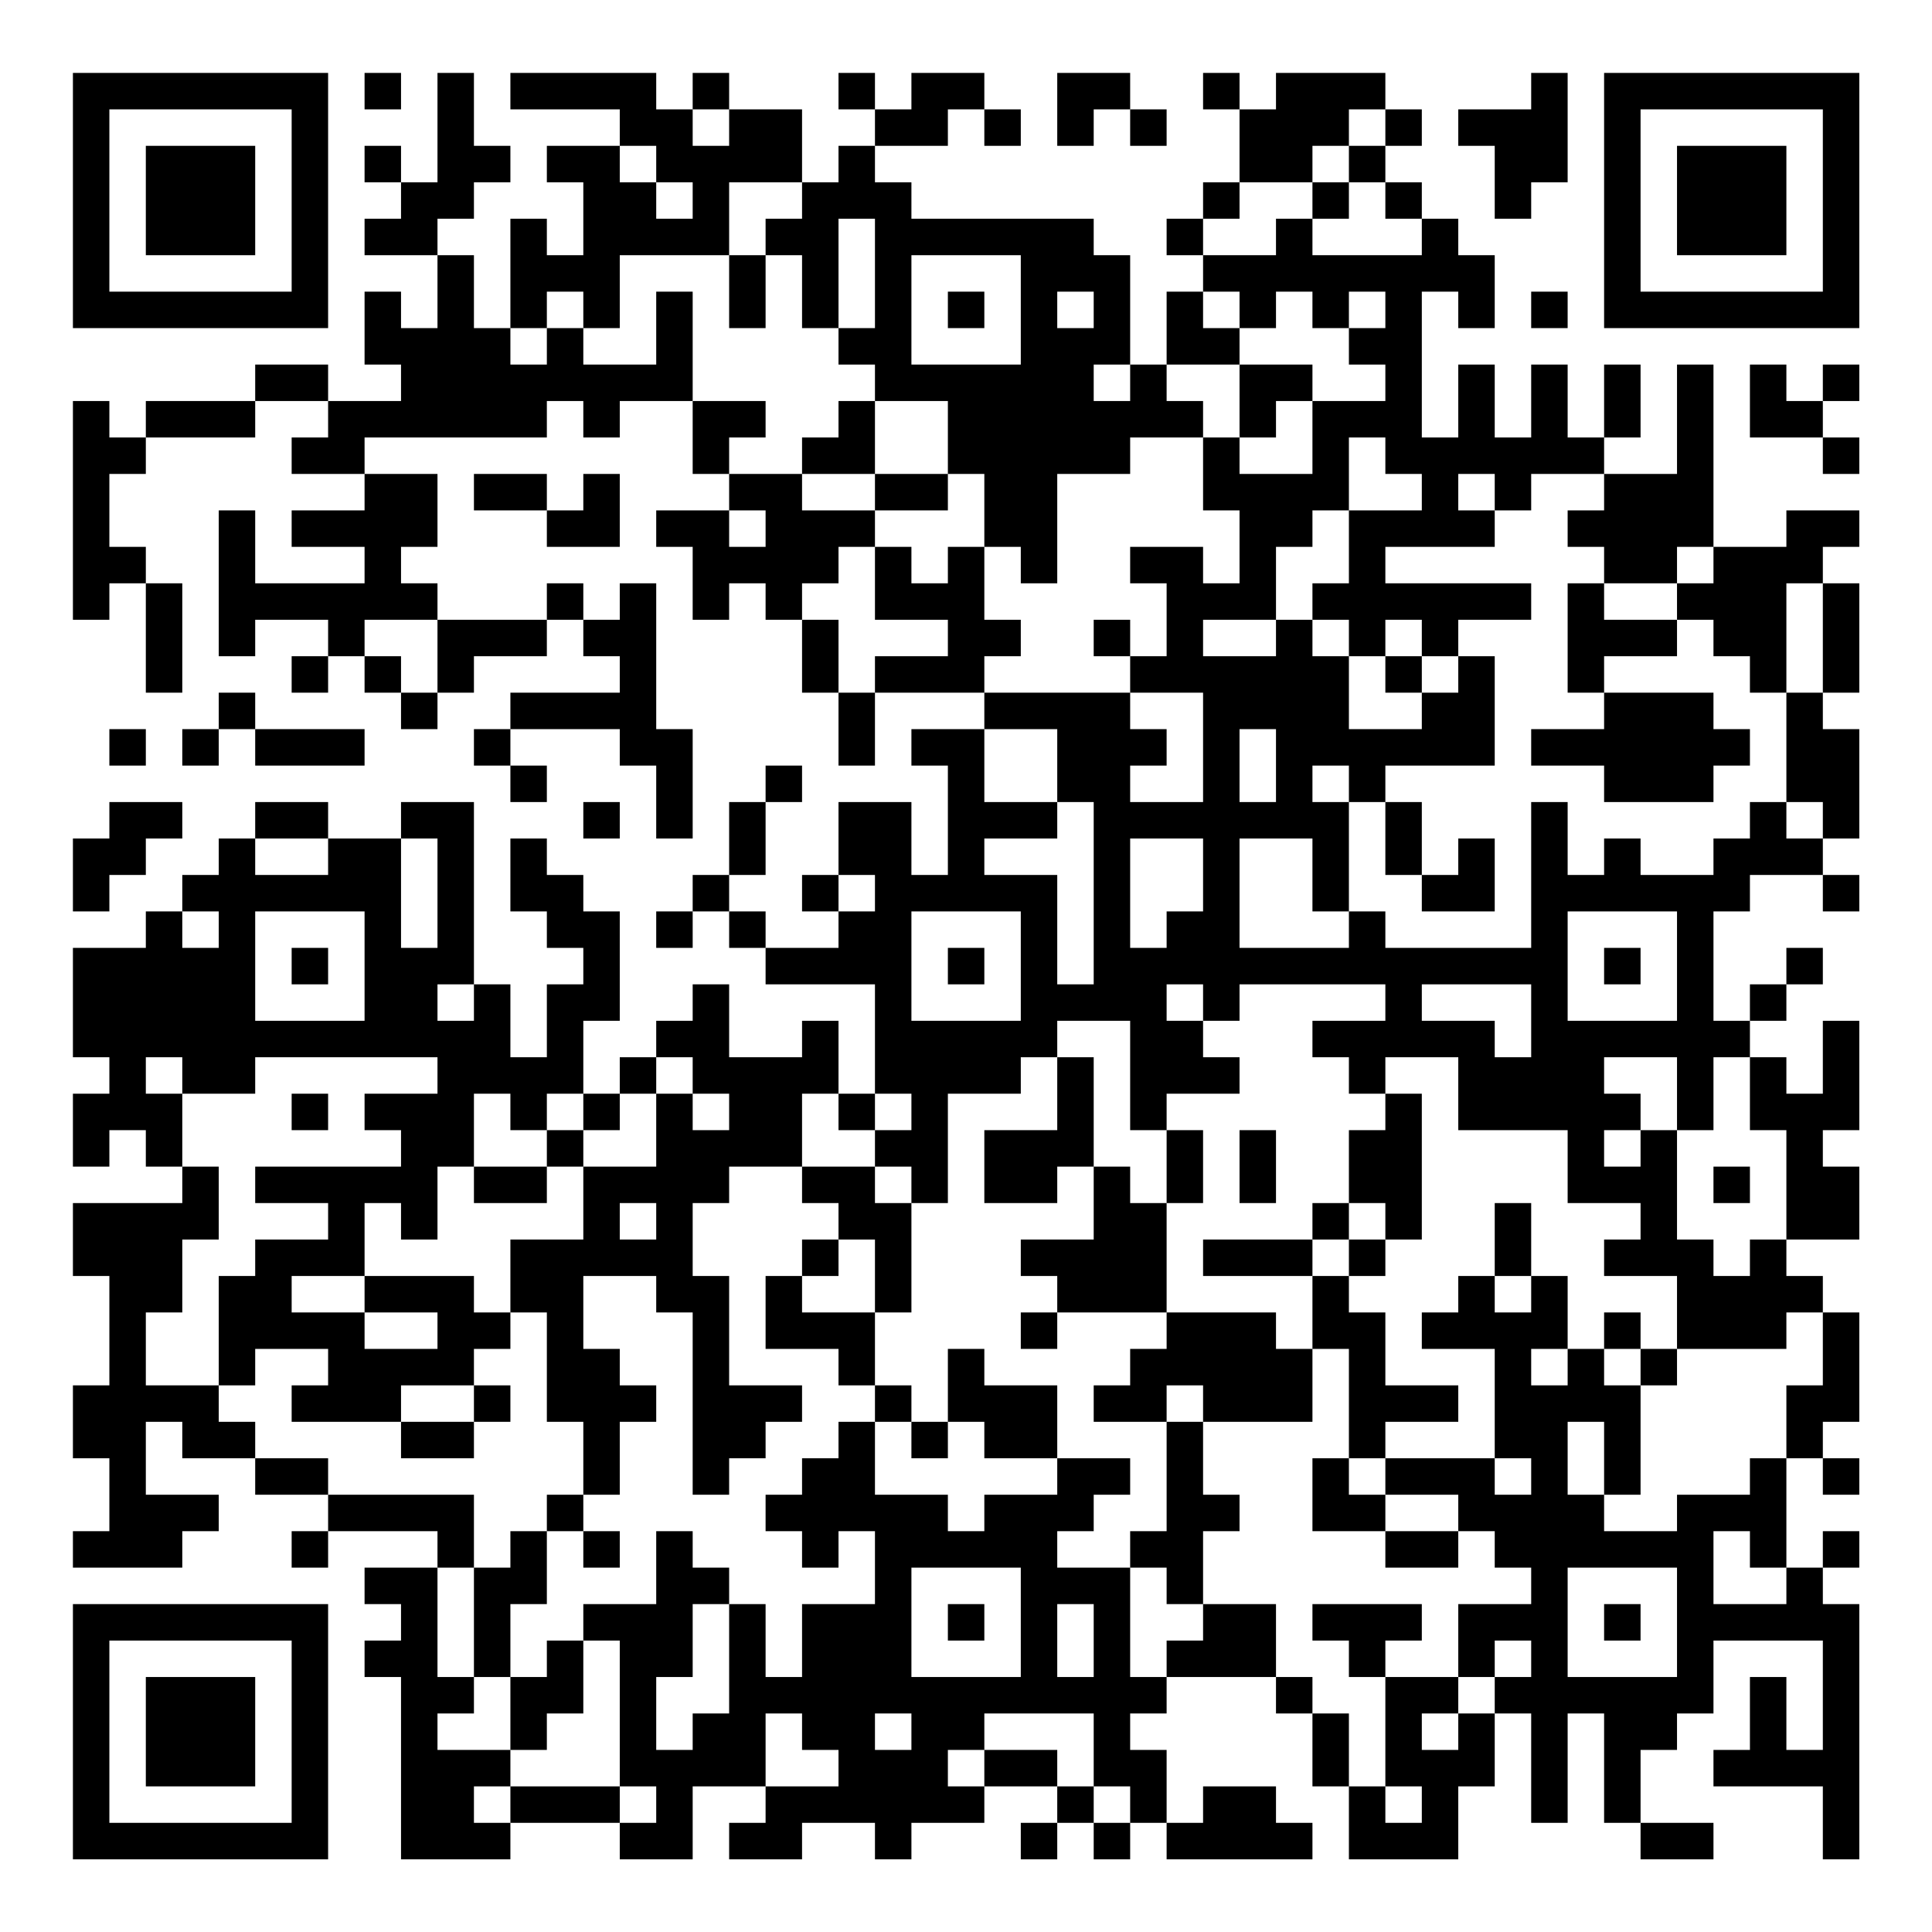<?xml version="1.0" encoding="UTF-8"?>
<svg xmlns="http://www.w3.org/2000/svg" version="1.1" width="200" height="200" viewBox="0 0 200 200"><rect x="0" y="0" width="200" height="200" fill="#ffffff"/><g transform="scale(3.774)"><g transform="translate(2,2)"><path fill-rule="evenodd" d="M8 0L8 1L9 1L9 0ZM10 0L10 3L9 3L9 2L8 2L8 3L9 3L9 4L8 4L8 5L10 5L10 7L9 7L9 6L8 6L8 8L9 8L9 9L7 9L7 8L5 8L5 9L2 9L2 10L1 10L1 9L0 9L0 15L1 15L1 14L2 14L2 17L3 17L3 14L2 14L2 13L1 13L1 11L2 11L2 10L5 10L5 9L7 9L7 10L6 10L6 11L8 11L8 12L6 12L6 13L8 13L8 14L5 14L5 12L4 12L4 16L5 16L5 15L7 15L7 16L6 16L6 17L7 17L7 16L8 16L8 17L9 17L9 18L10 18L10 17L11 17L11 16L13 16L13 15L14 15L14 16L15 16L15 17L12 17L12 18L11 18L11 19L12 19L12 20L13 20L13 19L12 19L12 18L15 18L15 19L16 19L16 21L17 21L17 18L16 18L16 14L15 14L15 15L14 15L14 14L13 14L13 15L10 15L10 14L9 14L9 13L10 13L10 11L8 11L8 10L13 10L13 9L14 9L14 10L15 10L15 9L17 9L17 11L18 11L18 12L16 12L16 13L17 13L17 15L18 15L18 14L19 14L19 15L20 15L20 17L21 17L21 19L22 19L22 17L25 17L25 18L23 18L23 19L24 19L24 22L23 22L23 20L21 20L21 22L20 22L20 23L21 23L21 24L19 24L19 23L18 23L18 22L19 22L19 20L20 20L20 19L19 19L19 20L18 20L18 22L17 22L17 23L16 23L16 24L17 24L17 23L18 23L18 24L19 24L19 25L22 25L22 28L21 28L21 26L20 26L20 27L18 27L18 25L17 25L17 26L16 26L16 27L15 27L15 28L14 28L14 26L15 26L15 23L14 23L14 22L13 22L13 21L12 21L12 23L13 23L13 24L14 24L14 25L13 25L13 27L12 27L12 25L11 25L11 20L9 20L9 21L7 21L7 20L5 20L5 21L4 21L4 22L3 22L3 23L2 23L2 24L0 24L0 27L1 27L1 28L0 28L0 30L1 30L1 29L2 29L2 30L3 30L3 31L0 31L0 33L1 33L1 36L0 36L0 38L1 38L1 40L0 40L0 41L3 41L3 40L4 40L4 39L2 39L2 37L3 37L3 38L5 38L5 39L7 39L7 40L6 40L6 41L7 41L7 40L10 40L10 41L8 41L8 42L9 42L9 43L8 43L8 44L9 44L9 49L12 49L12 48L15 48L15 49L17 49L17 47L19 47L19 48L18 48L18 49L20 49L20 48L22 48L22 49L23 49L23 48L25 48L25 47L27 47L27 48L26 48L26 49L27 49L27 48L28 48L28 49L29 49L29 48L30 48L30 49L34 49L34 48L33 48L33 47L31 47L31 48L30 48L30 46L29 46L29 45L30 45L30 44L33 44L33 45L34 45L34 47L35 47L35 49L38 49L38 47L39 47L39 45L40 45L40 48L41 48L41 45L42 45L42 48L43 48L43 49L45 49L45 48L43 48L43 46L44 46L44 45L45 45L45 43L48 43L48 46L47 46L47 44L46 44L46 46L45 46L45 47L48 47L48 49L49 49L49 42L48 42L48 41L49 41L49 40L48 40L48 41L47 41L47 38L48 38L48 39L49 39L49 38L48 38L48 37L49 37L49 34L48 34L48 33L47 33L47 32L49 32L49 30L48 30L48 29L49 29L49 26L48 26L48 28L47 28L47 27L46 27L46 26L47 26L47 25L48 25L48 24L47 24L47 25L46 25L46 26L45 26L45 23L46 23L46 22L48 22L48 23L49 23L49 22L48 22L48 21L49 21L49 18L48 18L48 17L49 17L49 14L48 14L48 13L49 13L49 12L47 12L47 13L45 13L45 8L44 8L44 11L42 11L42 10L43 10L43 8L42 8L42 10L41 10L41 8L40 8L40 10L39 10L39 8L38 8L38 10L37 10L37 6L38 6L38 7L39 7L39 5L38 5L38 4L37 4L37 3L36 3L36 2L37 2L37 1L36 1L36 0L33 0L33 1L32 1L32 0L31 0L31 1L32 1L32 3L31 3L31 4L30 4L30 5L31 5L31 6L30 6L30 8L29 8L29 5L28 5L28 4L23 4L23 3L22 3L22 2L24 2L24 1L25 1L25 2L26 2L26 1L25 1L25 0L23 0L23 1L22 1L22 0L21 0L21 1L22 1L22 2L21 2L21 3L20 3L20 1L18 1L18 0L17 0L17 1L16 1L16 0L12 0L12 1L15 1L15 2L13 2L13 3L14 3L14 5L13 5L13 4L12 4L12 7L11 7L11 5L10 5L10 4L11 4L11 3L12 3L12 2L11 2L11 0ZM27 0L27 2L28 2L28 1L29 1L29 2L30 2L30 1L29 1L29 0ZM40 0L40 1L38 1L38 2L39 2L39 4L40 4L40 3L41 3L41 0ZM17 1L17 2L18 2L18 1ZM35 1L35 2L34 2L34 3L32 3L32 4L31 4L31 5L33 5L33 4L34 4L34 5L37 5L37 4L36 4L36 3L35 3L35 2L36 2L36 1ZM15 2L15 3L16 3L16 4L17 4L17 3L16 3L16 2ZM18 3L18 5L15 5L15 7L14 7L14 6L13 6L13 7L12 7L12 8L13 8L13 7L14 7L14 8L16 8L16 6L17 6L17 9L19 9L19 10L18 10L18 11L20 11L20 12L22 12L22 13L21 13L21 14L20 14L20 15L21 15L21 17L22 17L22 16L24 16L24 15L22 15L22 13L23 13L23 14L24 14L24 13L25 13L25 15L26 15L26 16L25 16L25 17L29 17L29 18L30 18L30 19L29 19L29 20L31 20L31 17L29 17L29 16L30 16L30 14L29 14L29 13L31 13L31 14L32 14L32 12L31 12L31 10L32 10L32 11L34 11L34 9L36 9L36 8L35 8L35 7L36 7L36 6L35 6L35 7L34 7L34 6L33 6L33 7L32 7L32 6L31 6L31 7L32 7L32 8L30 8L30 9L31 9L31 10L29 10L29 11L27 11L27 14L26 14L26 13L25 13L25 11L24 11L24 9L22 9L22 8L21 8L21 7L22 7L22 4L21 4L21 7L20 7L20 5L19 5L19 4L20 4L20 3ZM34 3L34 4L35 4L35 3ZM18 5L18 7L19 7L19 5ZM23 5L23 8L26 8L26 5ZM24 6L24 7L25 7L25 6ZM27 6L27 7L28 7L28 6ZM40 6L40 7L41 7L41 6ZM28 8L28 9L29 9L29 8ZM32 8L32 10L33 10L33 9L34 9L34 8ZM46 8L46 10L48 10L48 11L49 11L49 10L48 10L48 9L49 9L49 8L48 8L48 9L47 9L47 8ZM21 9L21 10L20 10L20 11L22 11L22 12L24 12L24 11L22 11L22 9ZM35 10L35 12L34 12L34 13L33 13L33 15L31 15L31 16L33 16L33 15L34 15L34 16L35 16L35 18L37 18L37 17L38 17L38 16L39 16L39 19L36 19L36 20L35 20L35 19L34 19L34 20L35 20L35 23L34 23L34 21L32 21L32 24L35 24L35 23L36 23L36 24L40 24L40 20L41 20L41 22L42 22L42 21L43 21L43 22L45 22L45 21L46 21L46 20L47 20L47 21L48 21L48 20L47 20L47 17L48 17L48 14L47 14L47 17L46 17L46 16L45 16L45 15L44 15L44 14L45 14L45 13L44 13L44 14L42 14L42 13L41 13L41 12L42 12L42 11L40 11L40 12L39 12L39 11L38 11L38 12L39 12L39 13L36 13L36 14L40 14L40 15L38 15L38 16L37 16L37 15L36 15L36 16L35 16L35 15L34 15L34 14L35 14L35 12L37 12L37 11L36 11L36 10ZM11 11L11 12L13 12L13 13L15 13L15 11L14 11L14 12L13 12L13 11ZM18 12L18 13L19 13L19 12ZM41 14L41 17L42 17L42 18L40 18L40 19L42 19L42 20L45 20L45 19L46 19L46 18L45 18L45 17L42 17L42 16L44 16L44 15L42 15L42 14ZM8 15L8 16L9 16L9 17L10 17L10 15ZM28 15L28 16L29 16L29 15ZM36 16L36 17L37 17L37 16ZM4 17L4 18L3 18L3 19L4 19L4 18L5 18L5 19L8 19L8 18L5 18L5 17ZM1 18L1 19L2 19L2 18ZM25 18L25 20L27 20L27 21L25 21L25 22L27 22L27 25L28 25L28 20L27 20L27 18ZM32 18L32 20L33 20L33 18ZM1 20L1 21L0 21L0 23L1 23L1 22L2 22L2 21L3 21L3 20ZM14 20L14 21L15 21L15 20ZM36 20L36 22L37 22L37 23L39 23L39 21L38 21L38 22L37 22L37 20ZM5 21L5 22L7 22L7 21ZM9 21L9 24L10 24L10 21ZM29 21L29 24L30 24L30 23L31 23L31 21ZM21 22L21 23L22 23L22 22ZM3 23L3 24L4 24L4 23ZM5 23L5 26L8 26L8 23ZM23 23L23 26L26 26L26 23ZM41 23L41 26L44 26L44 23ZM6 24L6 25L7 25L7 24ZM24 24L24 25L25 25L25 24ZM42 24L42 25L43 25L43 24ZM10 25L10 26L11 26L11 25ZM30 25L30 26L31 26L31 27L32 27L32 28L30 28L30 29L29 29L29 26L27 26L27 27L26 27L26 28L24 28L24 31L23 31L23 30L22 30L22 29L23 29L23 28L22 28L22 29L21 29L21 28L20 28L20 30L18 30L18 31L17 31L17 33L18 33L18 36L20 36L20 37L19 37L19 38L18 38L18 39L17 39L17 34L16 34L16 33L14 33L14 35L15 35L15 36L16 36L16 37L15 37L15 39L14 39L14 37L13 37L13 34L12 34L12 32L14 32L14 30L16 30L16 28L17 28L17 29L18 29L18 28L17 28L17 27L16 27L16 28L15 28L15 29L14 29L14 28L13 28L13 29L12 29L12 28L11 28L11 30L10 30L10 32L9 32L9 31L8 31L8 33L6 33L6 34L8 34L8 35L10 35L10 34L8 34L8 33L11 33L11 34L12 34L12 35L11 35L11 36L9 36L9 37L6 37L6 36L7 36L7 35L5 35L5 36L4 36L4 33L5 33L5 32L7 32L7 31L5 31L5 30L9 30L9 29L8 29L8 28L10 28L10 27L5 27L5 28L3 28L3 27L2 27L2 28L3 28L3 30L4 30L4 32L3 32L3 34L2 34L2 36L4 36L4 37L5 37L5 38L7 38L7 39L11 39L11 41L10 41L10 44L11 44L11 45L10 45L10 46L12 46L12 47L11 47L11 48L12 48L12 47L15 47L15 48L16 48L16 47L15 47L15 43L14 43L14 42L16 42L16 40L17 40L17 41L18 41L18 42L17 42L17 44L16 44L16 46L17 46L17 45L18 45L18 42L19 42L19 44L20 44L20 42L22 42L22 40L21 40L21 41L20 41L20 40L19 40L19 39L20 39L20 38L21 38L21 37L22 37L22 39L24 39L24 40L25 40L25 39L27 39L27 38L29 38L29 39L28 39L28 40L27 40L27 41L29 41L29 44L30 44L30 43L31 43L31 42L33 42L33 44L34 44L34 45L35 45L35 47L36 47L36 48L37 48L37 47L36 47L36 44L38 44L38 45L37 45L37 46L38 46L38 45L39 45L39 44L40 44L40 43L39 43L39 44L38 44L38 42L40 42L40 41L39 41L39 40L38 40L38 39L36 39L36 38L39 38L39 39L40 39L40 38L39 38L39 35L37 35L37 34L38 34L38 33L39 33L39 34L40 34L40 33L41 33L41 35L40 35L40 36L41 36L41 35L42 35L42 36L43 36L43 39L42 39L42 37L41 37L41 39L42 39L42 40L44 40L44 39L46 39L46 38L47 38L47 36L48 36L48 34L47 34L47 35L44 35L44 33L42 33L42 32L43 32L43 31L41 31L41 29L38 29L38 27L36 27L36 28L35 28L35 27L34 27L34 26L36 26L36 25L32 25L32 26L31 26L31 25ZM37 25L37 26L39 26L39 27L40 27L40 25ZM27 27L27 29L25 29L25 31L27 31L27 30L28 30L28 32L26 32L26 33L27 33L27 34L26 34L26 35L27 35L27 34L30 34L30 35L29 35L29 36L28 36L28 37L30 37L30 40L29 40L29 41L30 41L30 42L31 42L31 40L32 40L32 39L31 39L31 37L34 37L34 35L35 35L35 38L34 38L34 40L36 40L36 41L38 41L38 40L36 40L36 39L35 39L35 38L36 38L36 37L38 37L38 36L36 36L36 34L35 34L35 33L36 33L36 32L37 32L37 28L36 28L36 29L35 29L35 31L34 31L34 32L31 32L31 33L34 33L34 35L33 35L33 34L30 34L30 31L31 31L31 29L30 29L30 31L29 31L29 30L28 30L28 27ZM42 27L42 28L43 28L43 29L42 29L42 30L43 30L43 29L44 29L44 32L45 32L45 33L46 33L46 32L47 32L47 29L46 29L46 27L45 27L45 29L44 29L44 27ZM6 28L6 29L7 29L7 28ZM13 29L13 30L11 30L11 31L13 31L13 30L14 30L14 29ZM32 29L32 31L33 31L33 29ZM20 30L20 31L21 31L21 32L20 32L20 33L19 33L19 35L21 35L21 36L22 36L22 37L23 37L23 38L24 38L24 37L25 37L25 38L27 38L27 36L25 36L25 35L24 35L24 37L23 37L23 36L22 36L22 34L23 34L23 31L22 31L22 30ZM45 30L45 31L46 31L46 30ZM15 31L15 32L16 32L16 31ZM35 31L35 32L34 32L34 33L35 33L35 32L36 32L36 31ZM39 31L39 33L40 33L40 31ZM21 32L21 33L20 33L20 34L22 34L22 32ZM42 34L42 35L43 35L43 36L44 36L44 35L43 35L43 34ZM11 36L11 37L9 37L9 38L11 38L11 37L12 37L12 36ZM30 36L30 37L31 37L31 36ZM13 39L13 40L12 40L12 41L11 41L11 44L12 44L12 46L13 46L13 45L14 45L14 43L13 43L13 44L12 44L12 42L13 42L13 40L14 40L14 41L15 41L15 40L14 40L14 39ZM45 40L45 42L47 42L47 41L46 41L46 40ZM23 41L23 44L26 44L26 41ZM41 41L41 44L44 44L44 41ZM24 42L24 43L25 43L25 42ZM27 42L27 44L28 44L28 42ZM34 42L34 43L35 43L35 44L36 44L36 43L37 43L37 42ZM42 42L42 43L43 43L43 42ZM19 45L19 47L21 47L21 46L20 46L20 45ZM22 45L22 46L23 46L23 45ZM25 45L25 46L24 46L24 47L25 47L25 46L27 46L27 47L28 47L28 48L29 48L29 47L28 47L28 45ZM0 0L0 7L7 7L7 0ZM1 1L1 6L6 6L6 1ZM2 2L2 5L5 5L5 2ZM42 0L42 7L49 7L49 0ZM43 1L43 6L48 6L48 1ZM44 2L44 5L47 5L47 2ZM0 42L0 49L7 49L7 42ZM1 43L1 48L6 48L6 43ZM2 44L2 47L5 47L5 44Z" fill="#000000"/></g></g></svg>
